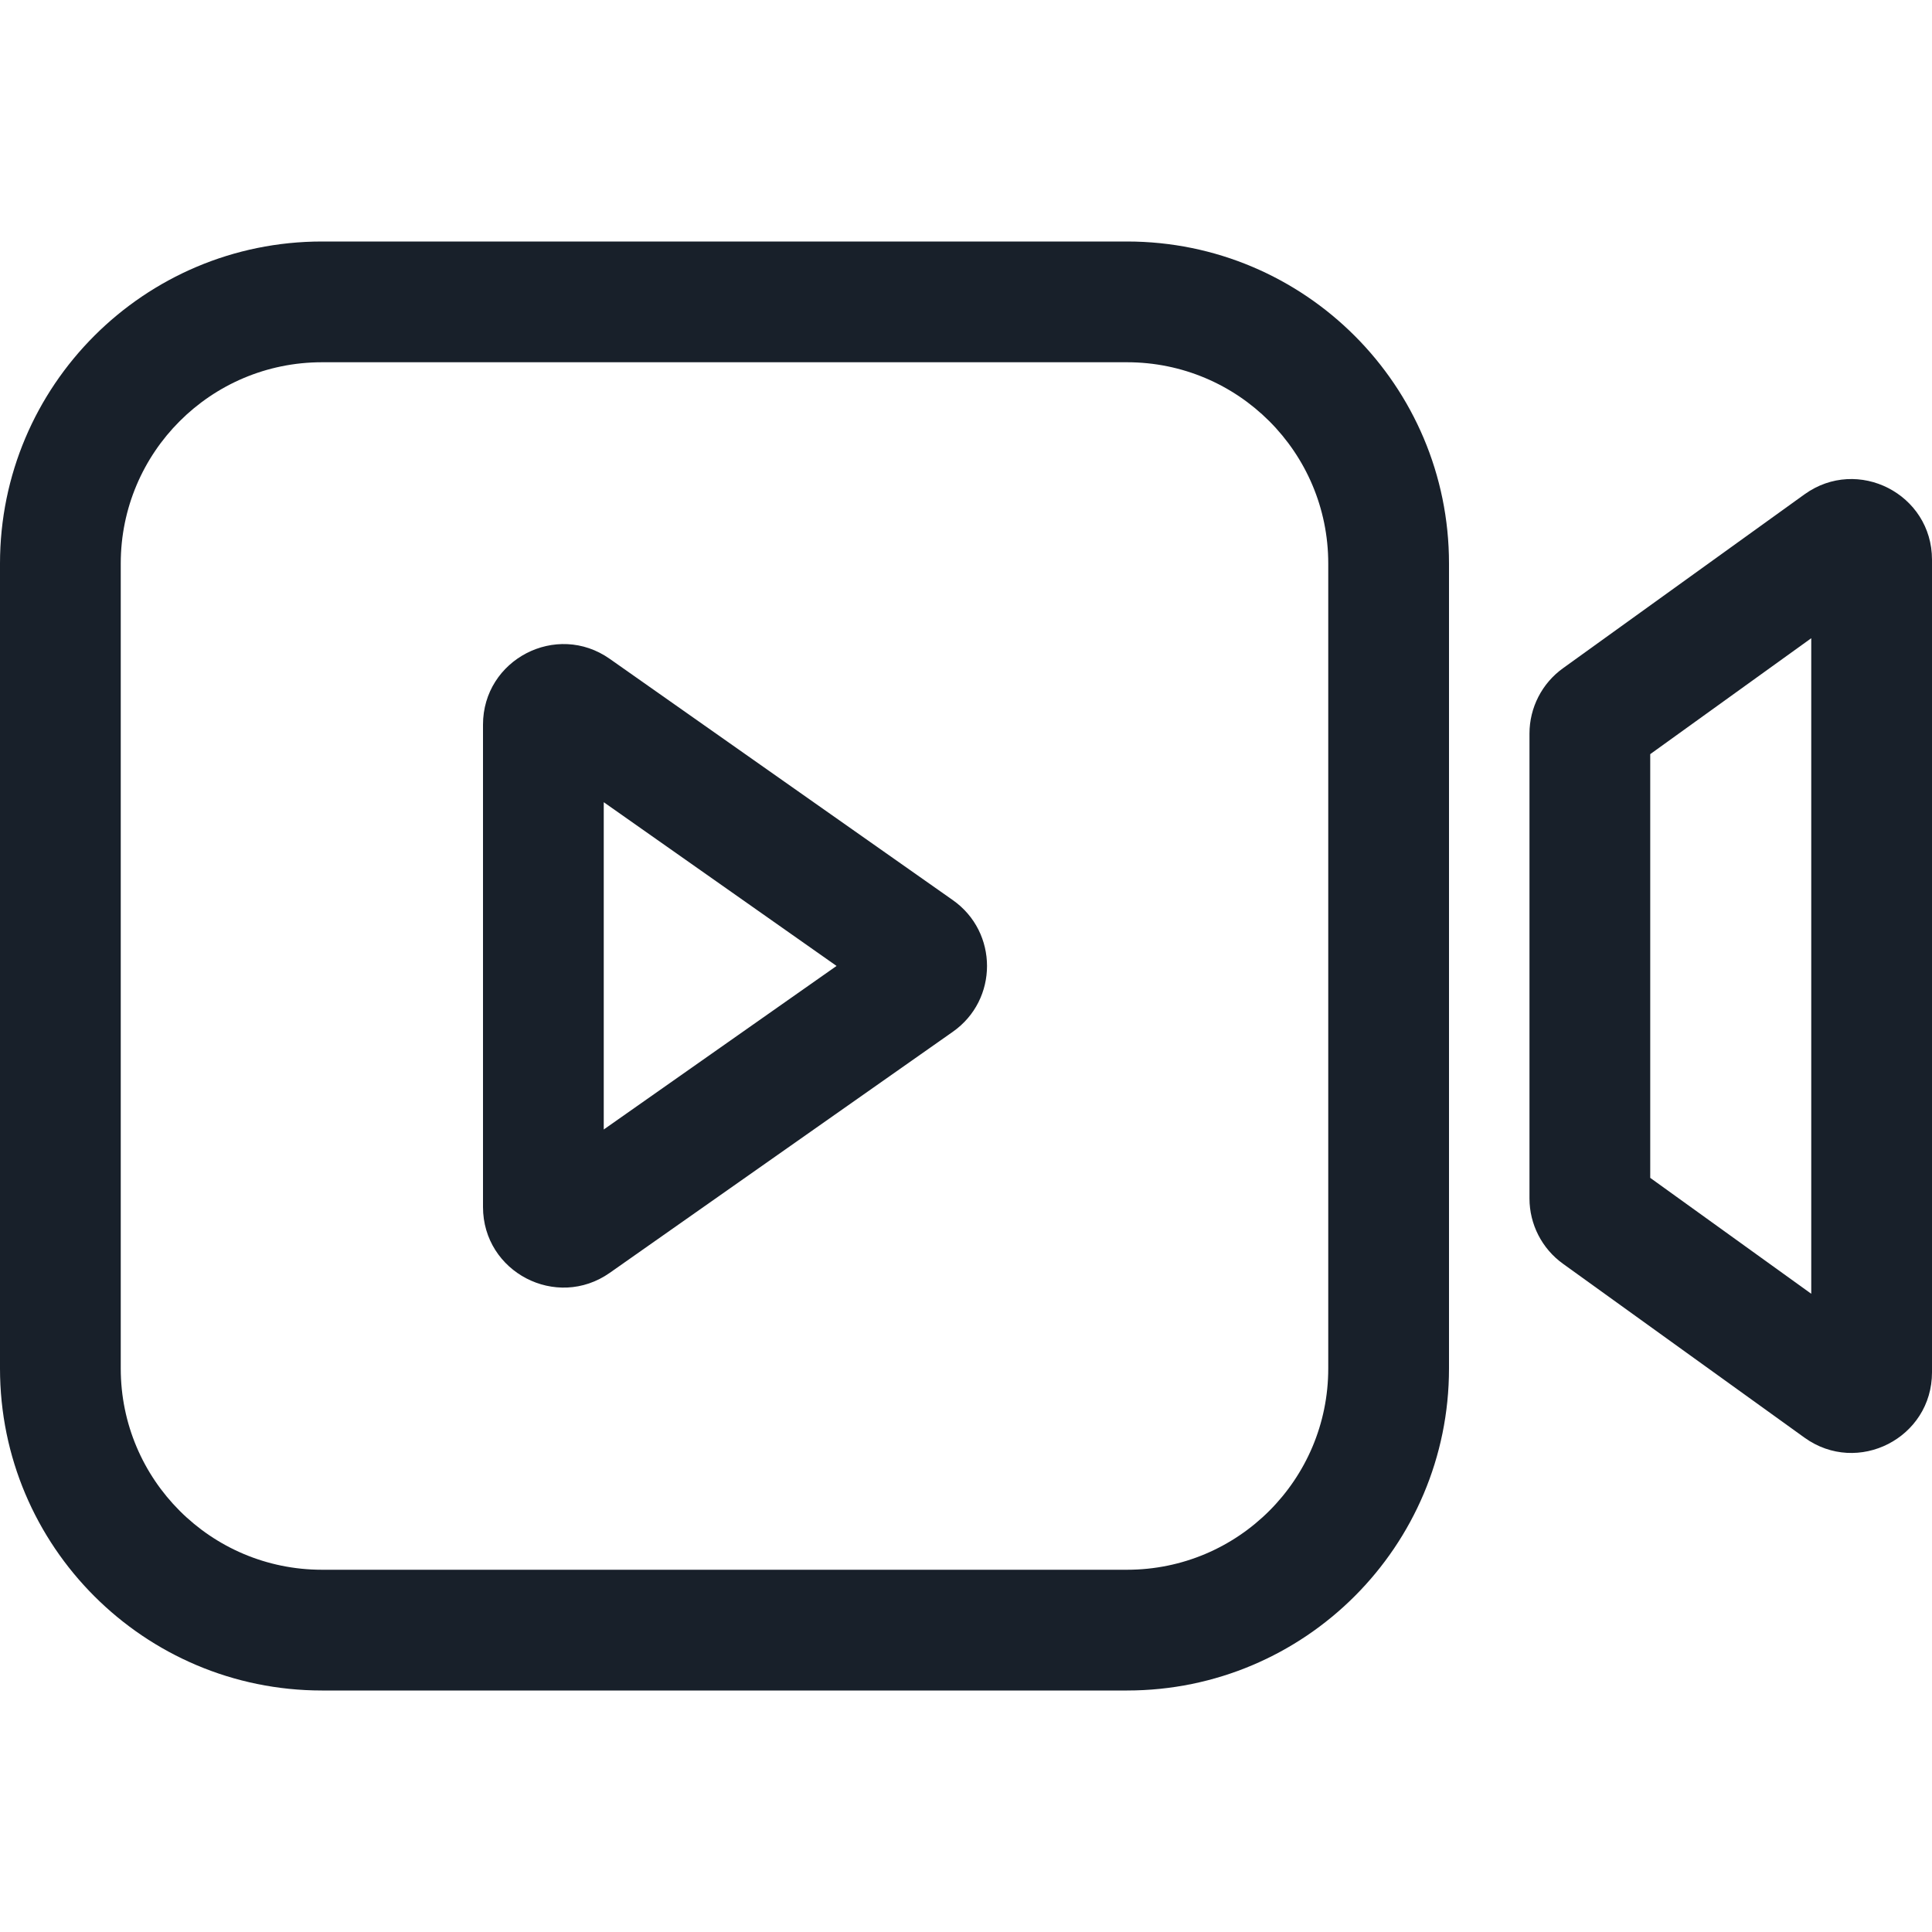 <svg width="32" height="32" viewBox="0 0 32 32" fill="none" xmlns="http://www.w3.org/2000/svg">
<path fill-rule="evenodd" clip-rule="evenodd" d="M18.667 6H5.333C3.492 6 2 7.492 2 9.333V22.667C2 24.508 3.492 26 5.333 26H18.667C20.508 26 22 24.508 22 22.667V9.333C22 7.492 20.508 6 18.667 6ZM5.333 4C2.388 4 0 6.388 0 9.333V22.667C0 25.612 2.388 28 5.333 28H18.667C21.612 28 24 25.612 24 22.667V9.333C24 6.388 21.612 4 18.667 4H5.333Z" fill="#18202A"/>
<path fill-rule="evenodd" clip-rule="evenodd" d="M27.333 12.491V19.509L30 21.429V10.571L27.333 12.491ZM25.888 11.068C25.54 11.318 25.333 11.721 25.333 12.15V19.85C25.333 20.279 25.54 20.682 25.888 20.932L29.888 23.812C30.77 24.447 32 23.817 32 22.73V9.27C32 8.183 30.77 7.553 29.888 8.188L25.888 11.068Z" fill="#18202A"/>
<path fill-rule="evenodd" clip-rule="evenodd" d="M10 13.287L10 18.708L13.856 15.999L10 13.287ZM10.1 10.913L15.782 14.909C16.537 15.44 16.537 16.56 15.781 17.09L10.1 21.082C9.216 21.703 8 21.071 8 19.991L8 12.003C8 10.923 9.217 10.291 10.1 10.913Z" fill="#18202A"/>
</svg>
